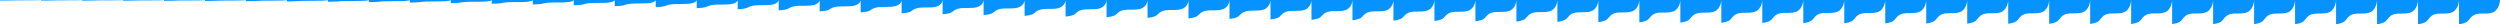 <svg xmlns="http://www.w3.org/2000/svg" viewBox="0 0 103273 1000" width="103273" height="1000"><path d="M0 0h1693s0 6.56-197 10.44c-213.61 4.22-599.6 1.15-838 3.43-171 1.63-189 3.66-291 6.07C260.81 22.46 0 23 0 23zM1693 0h1693s0 6.727-197 10.705c-213.61 4.327-599.6 1.18-838 3.517-171 1.672-189 3.753-291 6.225-106.19 2.583-367 3.137-367 3.137zM3386 0h1693s0 7.249-197 11.538c-213.61 4.663-599.6 1.271-838 3.79-171 1.802-189 4.045-291 6.709-106.19 2.784-367 3.382-367 3.382zM5079 0h1693s0 8.167-197 12.999c-213.61 5.253-599.6 1.432-838 4.27-171 2.031-189 4.557-291 7.559-106.19 3.136-367 3.809-367 3.809zM6772 0h1693s0 9.523-197 15.16c-213.61 6.125-599.6 1.67-838 4.979-171 2.368-189 5.313-291 8.814-106.19 3.657-367 4.443-367 4.443zM8465 0h1693s0 11.368-197 18.1c-213.61 7.311-599.6 1.993-838 5.944-171 2.828-189 6.342-291 10.524-106.19 4.364-367 5.304-367 5.304zM10158 0h1693s0 13.761-197 21.912c-213.61 8.85-599.6 2.413-838 7.195-171 3.424-189 7.677-291 12.741-106.19 5.281-367 6.42-367 6.42zM11851 0h1693s0 16.768-197 26.701c-213.61 10.784-599.6 2.941-838 8.767-171 4.173-189 9.355-291 15.526-106.19 6.435-367 7.824-367 7.824zM13544 0h1693s0 20.463-197 32.587c-213.61 13.159-599.6 3.589-838 10.699-171 5.093-189 11.416-291 18.948-106.19 7.853-367 9.548-367 9.548zM15237 0h1693s0 24.929-197 39.702c-213.61 16.031-599.6 4.373-838 13.034-171 6.206-189 13.908-291 23.086-106.19 9.565-367 11.632-367 11.632zM16930 0h1693s0 30.257-197 48.189c-213.61 19.457-599.6 5.308-838 15.819-171 7.534-189 16.88-291 28.021-106.19 11.609-367 14.119-367 14.119zM18623 0h1693s0 36.537-197 58.194c-213.61 23.495-599.6 6.41-838 19.103-171 9.098-189 20.384-291 33.839-106.19 14.017-367 17.05-367 17.05zM20316 0h1693s0 43.856-197 69.853c-213.61 28.201-599.6 7.694-838 22.929-171 10.922-189 24.467-291 40.619-106.19 16.824-367 20.465-367 20.465zM22009 0h1693s0 52.277-197 83.268c-213.61 33.615-599.6 9.17-838 27.331-171 13.02-189 29.165-291 48.419-106.19 20.054-367 24.395-367 24.395zM23702 0h1693s0 61.82-197 98.47c-213.61 39.75-599.6 10.845-838 32.32-171 15.397-189 34.489-291 57.259-106.19 23.714-367 28.848-367 28.848zM25395 0h1693s0 72.435-197 115.381c-213.61 46.576-599.6 12.707-838 37.87-171 18.042-189 40.411-291 67.093-106.19 27.785-367 33.802-367 33.802zM27088 0h1693s0 83.981-197 133.773c-213.61 54-599.6 14.733-838 43.907-171 20.918-189 46.853-291 77.788-106.19 32.213-367 39.19-367 39.19zM28781 0h1693s0 96.217-197 153.265c-213.61 61.868-599.6 16.88-838 50.304-171 23.967-189 53.679-291 89.123-106.19 36.906-367 44.9-367 44.9zM30474 0h1693s0 108.83-197 173.358c-213.61 69.977-599.6 19.092-838 56.897-171 27.109-189 60.716-291 100.807-106.19 41.743-367 50.786-367 50.786zM32167 0h1693s0 121.484-197 193.516c-213.61 78.113-599.6 21.312-838 63.512-171 30.262-189 67.776-291 112.529-106.19 46.596-367 56.691-367 56.691zM33860 0h1693s0 133.877-197 213.259c-213.61 86.081-599.6 23.486-838 69.992-171 33.349-189 74.689-291 124.009-106.19 51.35-367 62.475-367 62.475zM35553 0h1693s0 145.78-197 232.22c-213.61 93.735-599.6 25.575-838 76.215-171 36.315-189 81.33-291 135.035-106.19 55.915-367 68.03-367 68.03zM37246 0h1693s0 157.044-197 250.164c-213.61 100.978-599.6 27.552-838 82.104-171 39.122-189 87.615-291 145.47-106.19 60.235-367 73.287-367 73.287zM38939 0h1693s0 167.595-197 266.971c-213.61 107.762-599.6 29.403-838 87.62-171 41.75-189 93.501-291 155.243-106.19 64.282-367 78.211-367 78.211zM40632 0h1693s0 177.409-197 282.606c-213.61 114.072-599.6 31.124-838 92.751-171 44.195-189 98.976-291 164.335-106.19 68.045-367 82.79-367 82.79zM42325 0h1693s0 186.501-197 297.089c-213.61 119.917-599.6 32.719-838 97.504-171 46.46-189 104.048-291 172.756-106.19 71.533-367 87.033-367 87.033zM44018 0h1693s0 194.902-197 310.473c-213.61 125.319-599.6 34.193-838 101.896-171 48.553-189 108.735-291 180.539-106.19 74.755-367 90.954-367 90.954zM45711 0h1693s0 202.657-197 322.826c-213.61 130.306-599.6 35.554-838 105.951-171 50.485-189 113.061-291 187.723-106.19 77.729-367 94.573-367 94.573zM47404 0h1693s0 209.812-197 334.224c-213.61 134.906-599.6 36.809-838 109.692-171 52.268-189 117.053-291 194.35-106.19 80.473-367 97.912-367 97.912zM49097 0h1693s0 216.414-197 344.741c-213.61 139.151-599.6 37.967-838 113.143-171 53.913-189 120.736-291 200.466-106.19 83.005-367 100.993-367 100.993zM50790 0h1693s0 222.507-197 354.448c-213.61 143.069-599.6 39.036-838 116.328-171 55.431-189 124.136-291 206.111-106.19 85.342-367 103.836-367 103.836zM52483 0h1693s0 228.133-197 363.411c-213.61 146.686-599.6 40.023-838 119.269-171 56.833-189 127.275-291 211.323-106.19 87.5-367 106.462-367 106.462zM54176 0h1693s0 233.33-197 371.689c-213.61 150.028-599.6 40.935-838 121.987-171 58.127-189 130.174-291 216.137-106.19 89.493-367 108.887-367 108.887zM55869 0h1693s0 238.133-197 379.339c-213.61 153.116-599.6 41.778-838 124.498-171 59.323-189 132.853-291 220.584-106.19 91.335-367 111.129-367 111.129zM57562 0h1693s0 242.571-197 386.409c-213.61 155.97-599.6 42.557-838 126.818-171 60.43-189 135.329-291 224.696-106.19 93.037-367 113.2-367 113.2zM59255 0h1693s0 246.673-197 392.945c-213.61 158.606-599.6 43.275-838 128.962-171 61.451-189 137.618-291 228.496-106.19 94.611-367 115.114-367 115.114zM60948 0h1693s0 250.465-197 398.984c-213.61 161.045-599.6 43.941-838 130.945-171 62.396-189 139.733-291 232.008-106.19 96.065-367 116.884-367 116.884zM62641 0h1693s0 253.968-197 404.565c-213.61 163.297-599.6 44.556-838 132.776-171 63.269-189 141.687-291 235.254-106.19 97.408-367 118.518-367 118.518zM64334 0h1693s0 257.203-197 409.719c-213.61 165.377-599.6 45.123-838 134.467-171 64.075-189 143.492-291 238.25-106.19 98.649-367 120.028-367 120.028zM66027 0h1693s0 260.188-197 414.475c-213.61 167.296-599.6 45.647-838 136.028-171 64.818-189 145.158-291 241.016-106.19 99.794-367 121.421-367 121.421zM67720 0h1693s0 262.941-197 418.859c-213.61 169.067-599.6 46.13-838 137.468-171 65.504-189 146.693-291 243.565-106.19 100.85-367 122.706-367 122.706zM69413 0h1693s0 265.475-197 422.897c-213.61 170.696-599.6 46.574-838 138.792-171 66.136-189 148.107-291 245.913-106.19 101.822-367 123.889-367 123.889zM71106 0h1693s0 267.805-197 426.608c-213.61 172.194-599.6 46.983-838 140.011-171 66.716-189 149.407-291 248.071-106.19 102.715-367 124.976-367 124.976zM72799 0h1693s0 269.943-197 430.014c-213.61 173.568-599.6 47.358-838 141.128-171 67.248-189 150.599-291 250.052-106.19 103.535-367 125.973-367 125.973zM74492 0h1693s0 271.9-197 433.131c-213.61 174.827-599.6 47.702-838 142.151-171 67.737-189 151.692-291 251.865-106.19 104.286-367 126.887-367 126.887zM76185 0h1693s0 273.686-197 435.977c-213.61 175.976-599.6 48.015-838 143.085-171 68.182-189 152.688-291 253.52-106.19 104.971-367 127.72-367 127.72zM77878 0h1693s0 275.312-197 438.567c-213.61 177.02-599.6 48.3-838 143.934-171 68.587-189 153.595-291 255.026-106.19 105.594-367 128.479-367 128.479zM79571 0h1693s0 276.785-197 440.913c-213.61 177.968-599.6 48.559-838 144.705-171 68.953-189 154.417-291 256.39-106.19 106.159-367 129.166-367 129.166zM81264 0h1693s0 278.113-197 443.03c-213.61 178.822-599.6 48.791-838 145.399-171 69.285-189 155.158-291 257.621-106.19 106.669-367 129.786-367 129.786zM82957 0h1693s0 279.305-197 444.928c-213.61 179.588-599.6 49.001-838 146.023-171 69.581-189 155.822-291 258.724-106.19 107.126-367 130.342-367 130.342zM84650 0h1693s0 280.366-197 446.619c-213.61 180.27-599.6 49.187-838 146.577-171 69.846-189 156.415-291 259.708-106.19 107.533-367 130.837-367 130.837zM86343 0h1693s0 281.304-197 448.112c-213.61 180.873-599.6 49.351-838 147.067-171 70.079-189 156.938-291 260.576-106.19 107.893-367 131.275-367 131.275zM88036 0h1693s0 282.123-197 449.417c-213.61 181.4-599.6 49.495-838 147.495-171 70.284-189 157.395-291 261.335-106.19 108.207-367 131.658-367 131.658zM89729 0h1693s0 282.829-197 450.542c-213.61 181.854-599.6 49.619-838 147.865-171 70.459-189 157.789-291 261.989-106.19 108.478-367 131.987-367 131.987zM91422 0h1693s0 283.428-197 451.496c-213.61 182.239-599.6 49.724-838 148.178-171 70.608-189 158.123-291 262.543-106.19 108.707-367 132.267-367 132.267zM93115 0h1693s0 283.924-197 452.285c-213.61 182.558-599.6 49.811-838 148.437-171 70.732-189 158.4-291 263.003-106.19 108.897-367 132.498-367 132.498zM94808 0h1693s0 284.321-197 452.918c-213.61 182.813-599.6 49.88-838 148.644-171 70.831-189 158.621-291 263.371-106.19 109.049-367 132.683-367 132.683zM96501 0h1693s0 284.623-197 453.399c-213.61 183.008-599.6 49.934-838 148.803-171 70.906-189 158.79-291 263.651-106.19 109.165-367 132.824-367 132.824zM98194 0h1693s0 284.835-197 453.737c-213.61 183.143-599.6 49.971-838 148.913-171 70.959-189 158.908-291 263.847-106.19 109.247-367 132.923-367 132.923zM99887 0h1693s0 284.959-197 453.935c-213.61 183.224-599.6 49.993-838 148.979-171 70.989-189 158.977-291 263.962-106.19 109.294-367 132.981-367 132.981zM101580 0h1693s0 285-197 454c-213.61 183.25-599.6 50-838 149-171 71-189 159-291 264-106.19 109.31-367 133-367 133z" fill="#0692ff"/></svg>